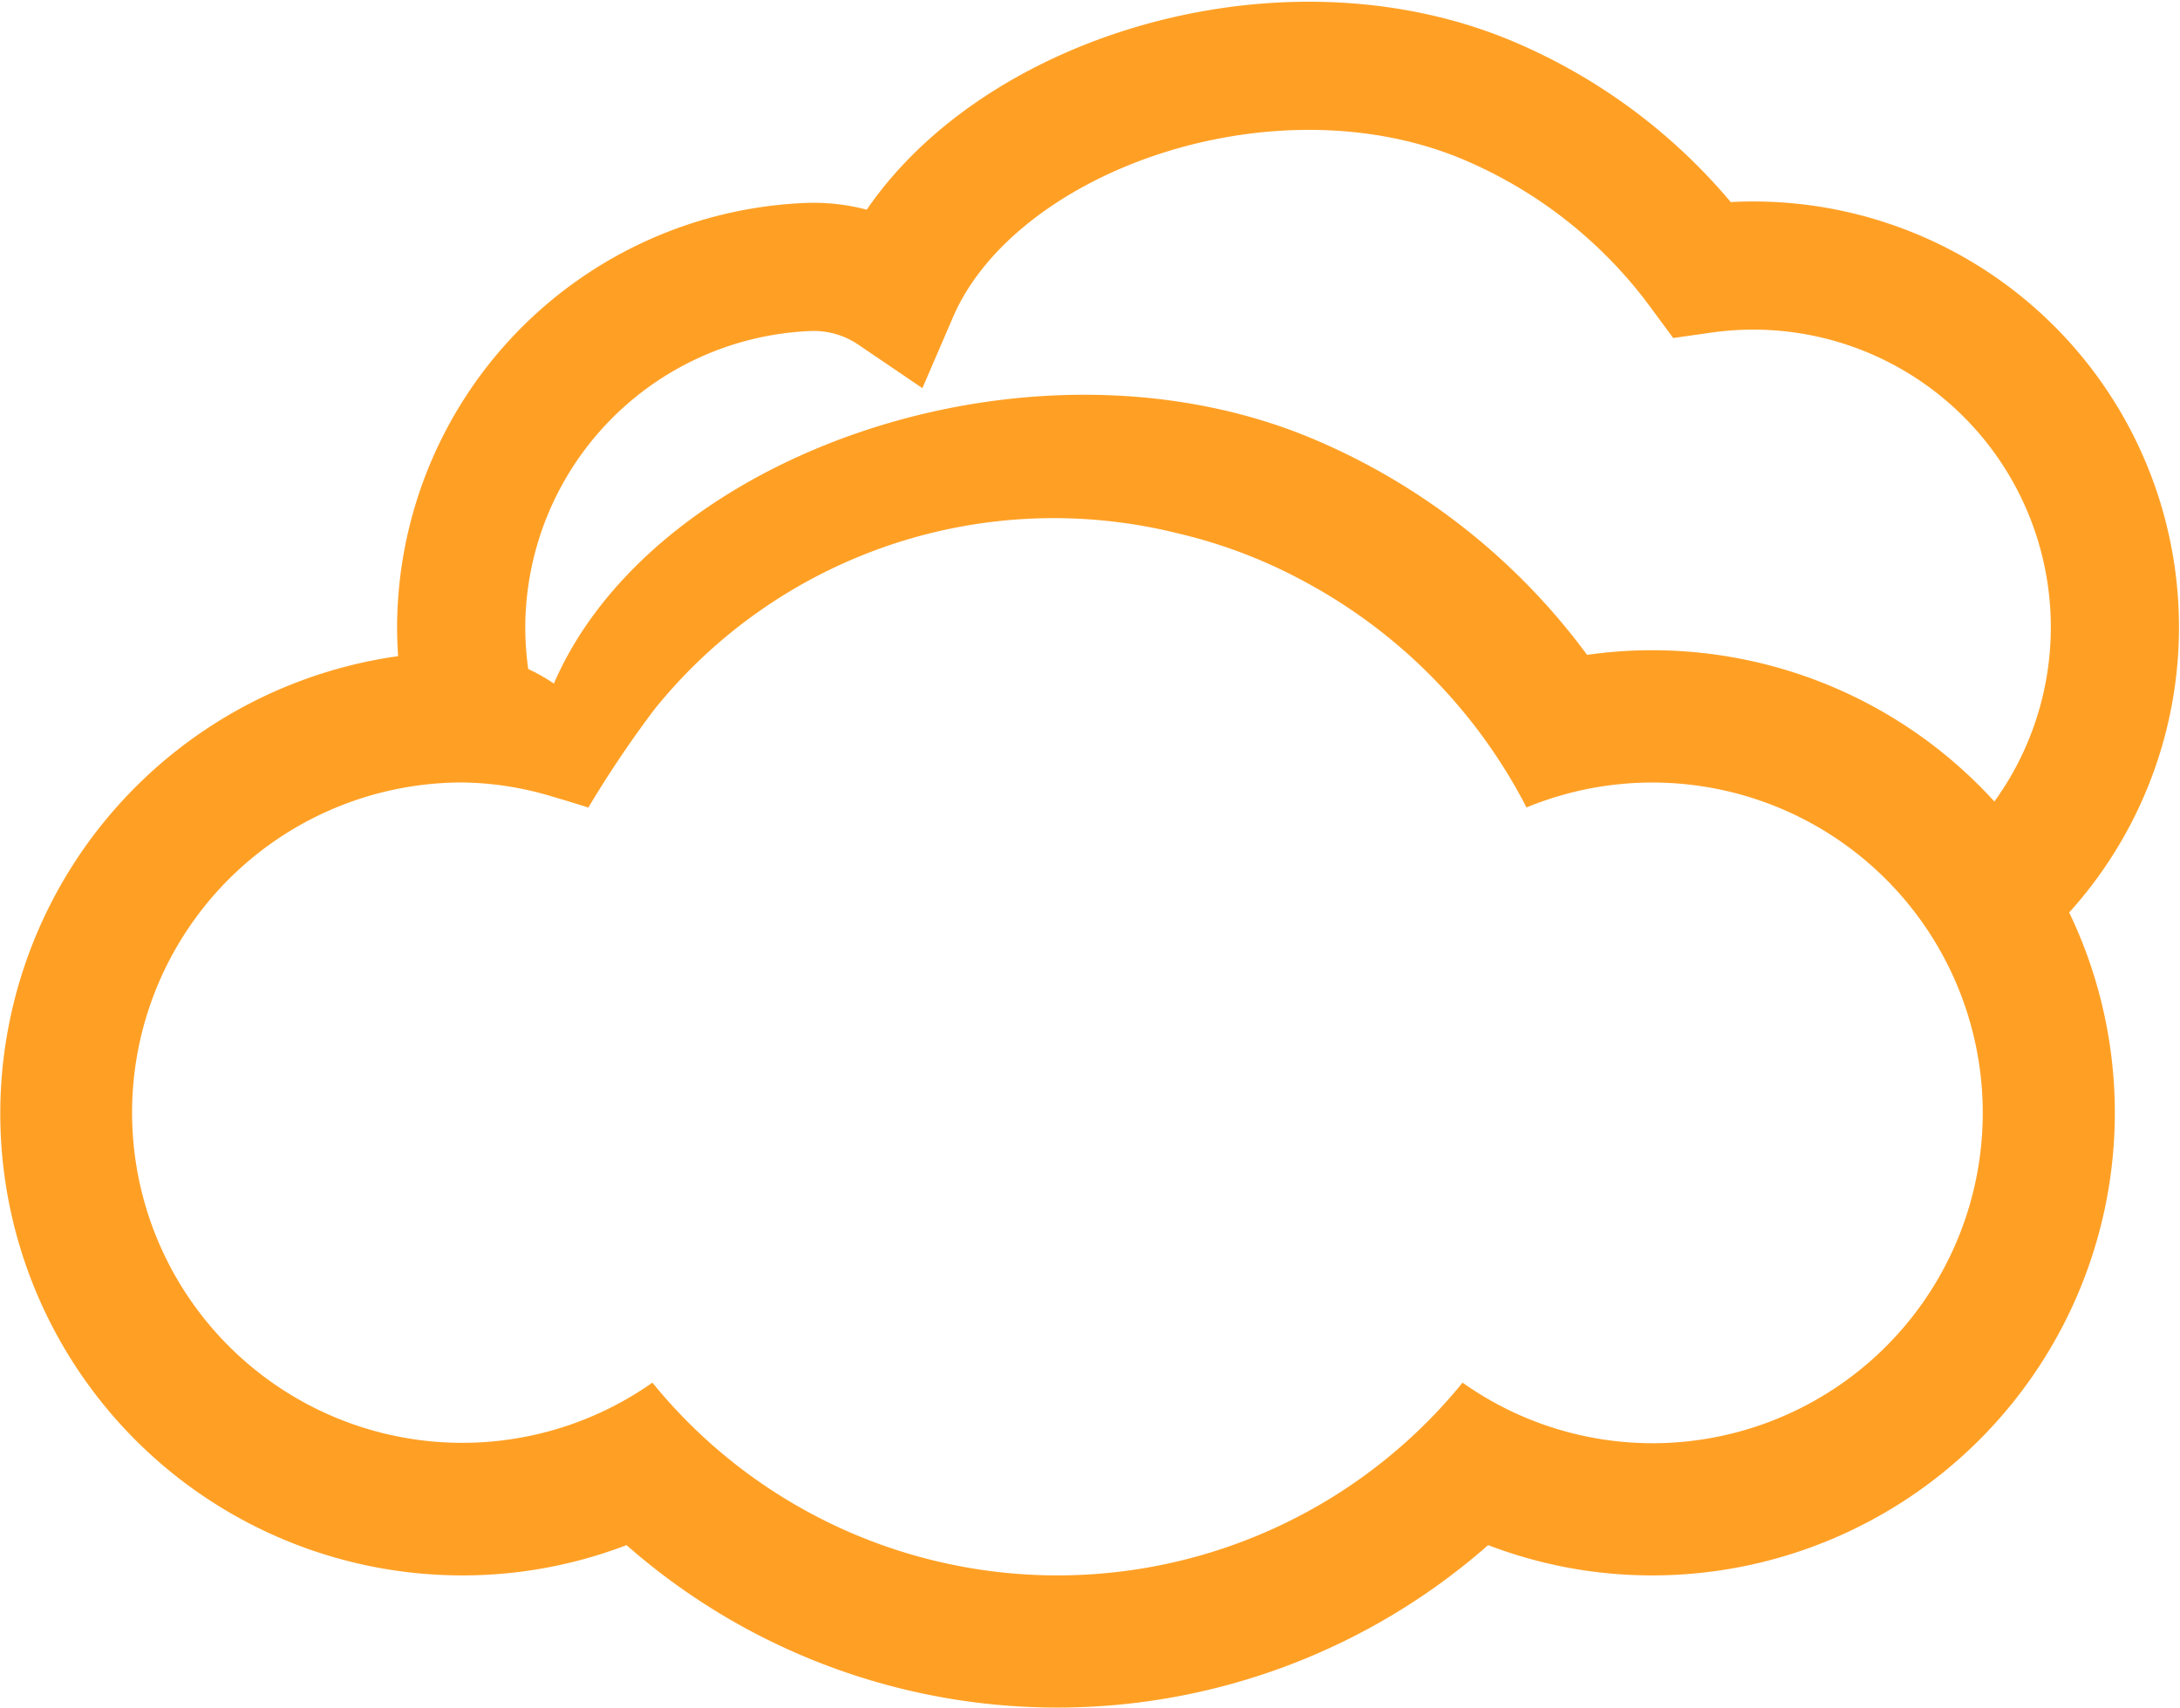 <svg xmlns="http://www.w3.org/2000/svg" width="102.052" height="79.948" viewBox="0 0 102.052 79.948">
  <g id="scatted_cloud" data-name="scatted cloud" transform="translate(-5811.81 -867.186)">
    <path id="Icon_metro-cloudy" data-name="Icon metro-cloudy" d="M79.921,28.139a21.456,21.456,0,0,0-3.054.218A30.8,30.8,0,0,0,64.4,18.4c-13.186-5.8-31.193.384-35.9,11.3a8.587,8.587,0,0,0-5.149-1.475,21.624,21.624,0,0,0,.87,43.231,21.431,21.431,0,0,0,7.679-1.418,30.54,30.54,0,0,0,40.335,0,21.431,21.431,0,0,0,7.679,1.418,21.658,21.658,0,1,0,0-43.316Zm0,37.128a15.376,15.376,0,0,1-8.883-2.836,24.436,24.436,0,0,1-37.926,0,15.459,15.459,0,1,1-8.883-28.1,15.022,15.022,0,0,1,4.278.685c.544.153,1.607.488,1.607.488a51.68,51.68,0,0,1,3.09-4.593,24,24,0,0,1,24.527-8.238A23.62,23.62,0,0,1,63.5,24.851,24.985,24.985,0,0,1,74.031,35.5a15.467,15.467,0,1,1,5.89,29.768Z" transform="translate(5809.239 869.49)" fill="#ffa025"/>
    <path id="Path_2352" data-name="Path 2352" d="M55.444,80.647A16.931,16.931,0,0,0,44.335,49.37a24.09,24.09,0,0,0-9.748-7.785c-10.31-4.535-24.389.3-28.069,8.835a6.713,6.713,0,0,0-4.026-1.153A16.927,16.927,0,0,0-13.755,66.135,17.57,17.57,0,0,0-13.4,69.6" transform="translate(5847.154 830.419)" fill="none" stroke="#ffa025" stroke-width="6"/>
  </g>
</svg>
